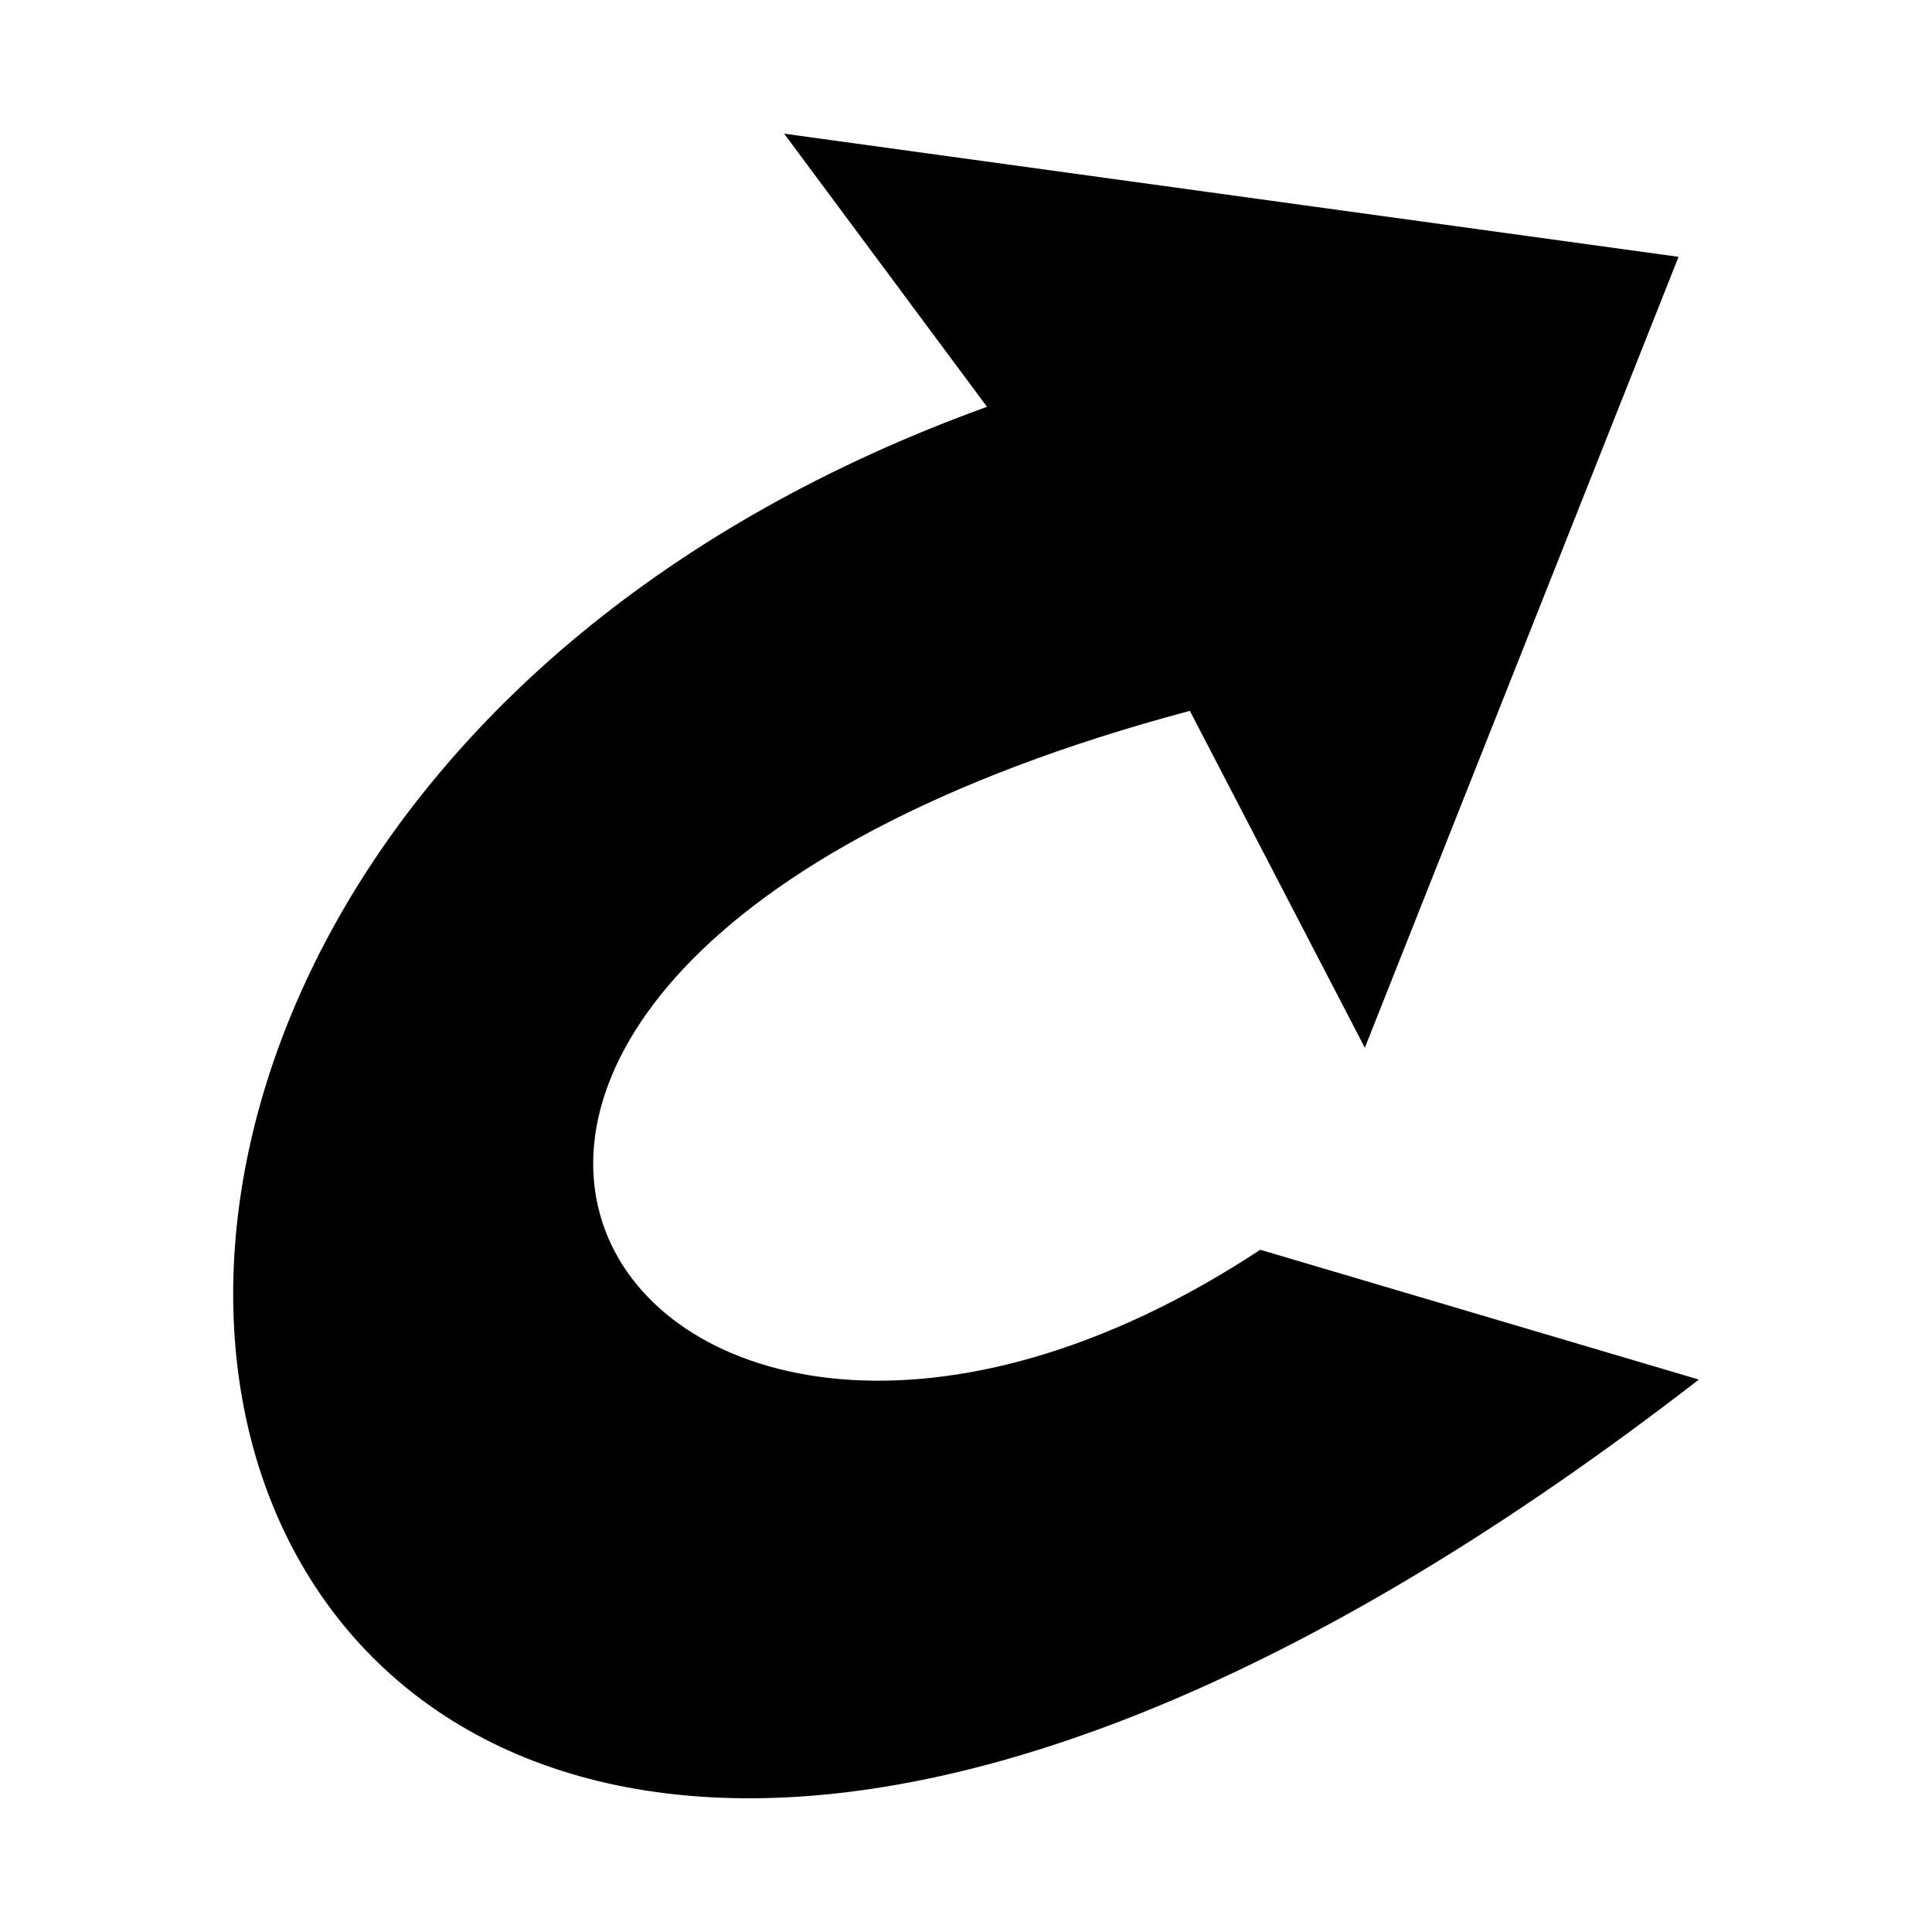 <?xml version="1.0" encoding="UTF-8" standalone="no"?><svg xmlns="http://www.w3.org/2000/svg" width="16" height="16" class="svg-icon icon-refresh" viewBox="0 0 16 16"><path d="M10.437 10.35l3.632 1.075c-12.8 9.911-16.616-4.18-5.895-8.056l-1.68-2.262 7.407 1.02-2.598 6.55-1.449-2.79c-8.393 2.238-4.648 7.909.583 4.463" class="svg-icon-graphic"/></svg>